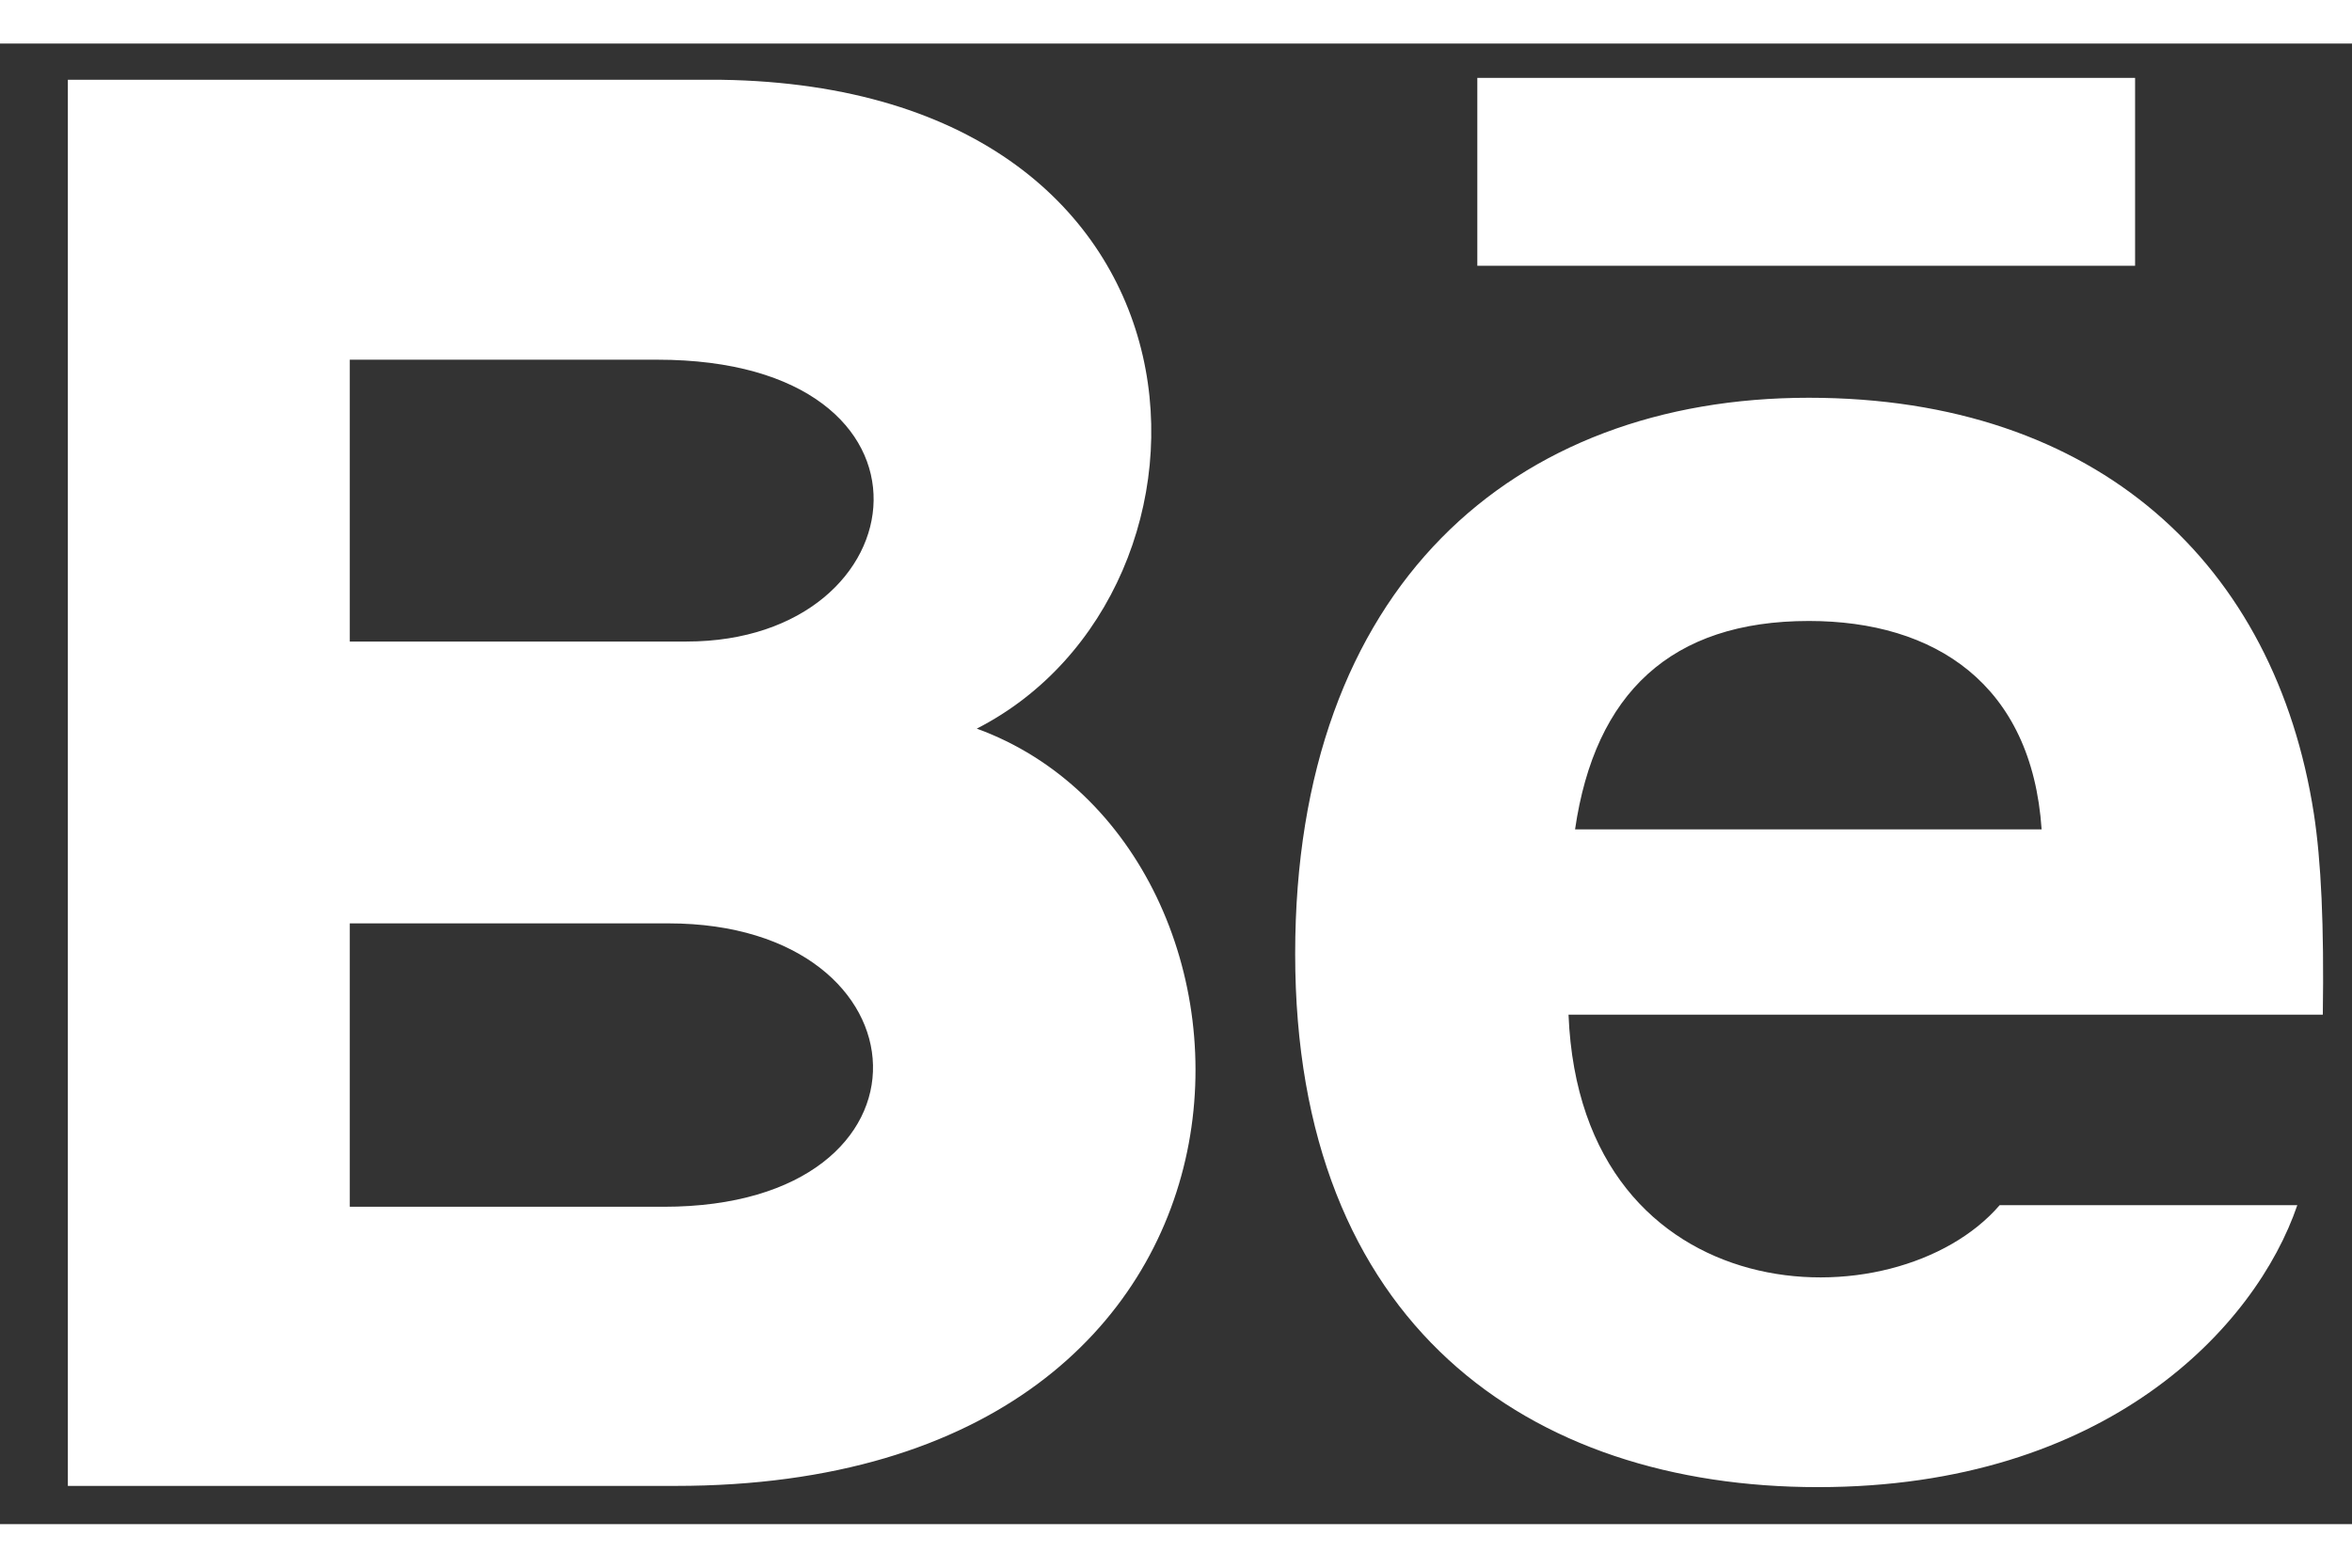 <svg width="30" height="20" viewBox="0 0 27 17" fill="none" xmlns="http://www.w3.org/2000/svg">
<rect x="0" y="0" width="27" height="17" fill="#333333" stroke="none"/>
<path d="M24.51 2.551H16.959V0.394H24.51V2.551ZM26.372 13.338C25.895 14.737 24.183 16.575 20.87 16.575C17.554 16.575 14.868 14.709 14.868 10.453C14.868 6.235 17.376 4.067 20.764 4.067C24.089 4.067 26.119 5.989 26.562 8.841C26.646 9.387 26.68 10.123 26.665 11.15H18.006C18.146 14.613 21.763 14.722 22.955 13.338H26.372ZM18.081 9.023H23.437C23.324 7.355 22.212 6.63 20.765 6.63C19.184 6.63 18.309 7.458 18.081 9.023ZM7.754 16.561H0.779V0.416H8.279C14.186 0.504 14.298 6.289 11.213 7.866C14.947 9.225 15.072 16.561 7.754 16.561ZM4.015 6.866H7.881C10.586 6.866 11.016 3.63 7.544 3.63H4.015V6.866ZM7.673 10.102H4.015V13.356H7.619C10.914 13.356 10.713 10.102 7.673 10.102Z" fill="white"/>
</svg>
